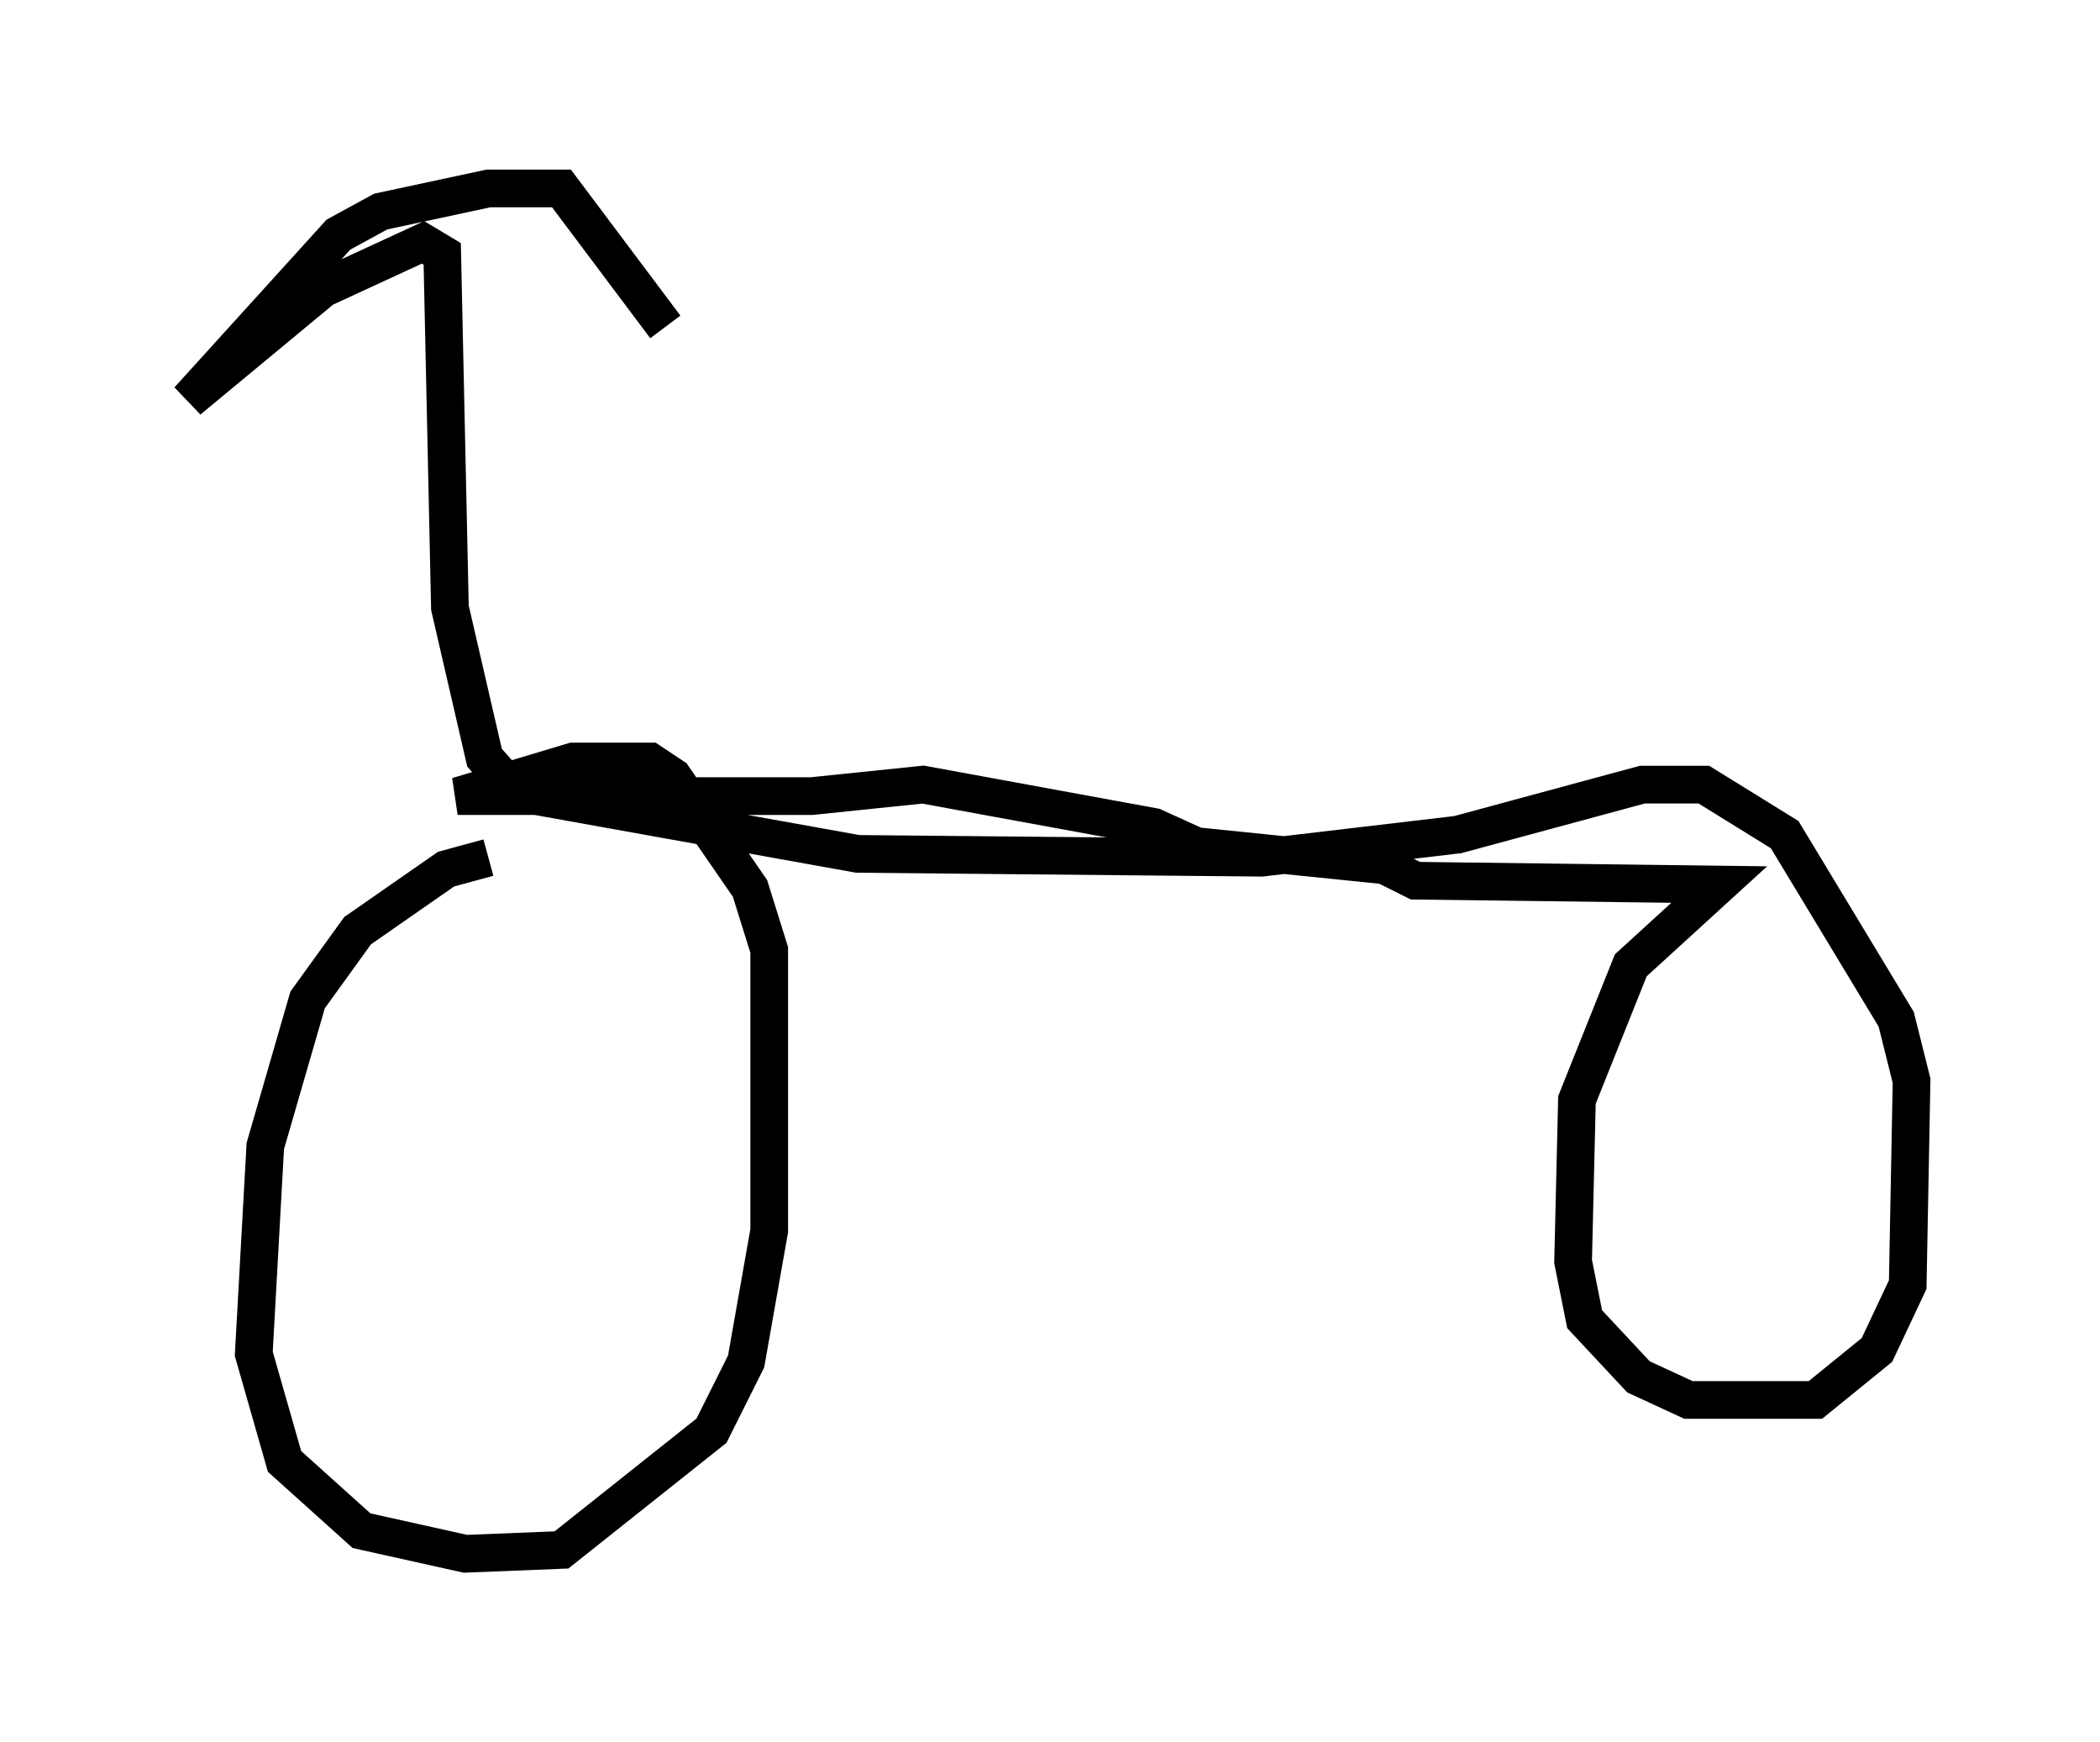 <?xml version="1.0" encoding="utf-8" ?>
<svg baseProfile="full" height="46.24" version="1.1" width="55.734" xmlns="http://www.w3.org/2000/svg" xmlns:ev="http://www.w3.org/2001/xml-events" xmlns:xlink="http://www.w3.org/1999/xlink"><defs /><rect fill="white" height="46.24" width="55.734" x="0" y="0" /><path d="M15.106, 22.967 m-2.144, -0.204 l-1.123, 0.306 -2.348, 1.633 l-1.327, 1.838 -1.123, 3.879 l-0.306, 5.513 0.817, 2.858 l2.042, 1.838 2.756, 0.613 l2.552, -0.102 3.981, -3.165 l0.919, -1.838 0.613, -3.471 l0.0, -7.452 -0.51, -1.633 l-2.042, -2.96 -0.613, -0.408 l-2.042, 0.0 -3.063, 0.919 l9.392, 0.0 2.96, -0.306 l6.125, 1.123 1.123, 0.51 l5.002, 0.51 0.817, 0.408 l8.065, 0.102 -2.348, 2.144 l-1.429, 3.573 -0.102, 4.288 l0.306, 1.531 1.429, 1.531 l1.327, 0.613 3.369, 0.0 l1.633, -1.327 0.817, -1.735 l0.102, -5.41 -0.408, -1.633 l-2.96, -4.9 -2.144, -1.327 l-1.633, 0.0 -4.9, 1.327 l-5.206, 0.613 -10.719, -0.102 l-9.086, -1.633 -0.817, -0.919 l-0.919, -3.981 -0.204, -9.392 l-0.51, -0.306 -2.654, 1.225 l-3.573, 2.96 3.981, -4.39 l1.123, -0.613 2.858, -0.613 l1.94, 0.0 2.756, 3.675 " fill="none" stroke="black" stroke-width="1" /></svg>
